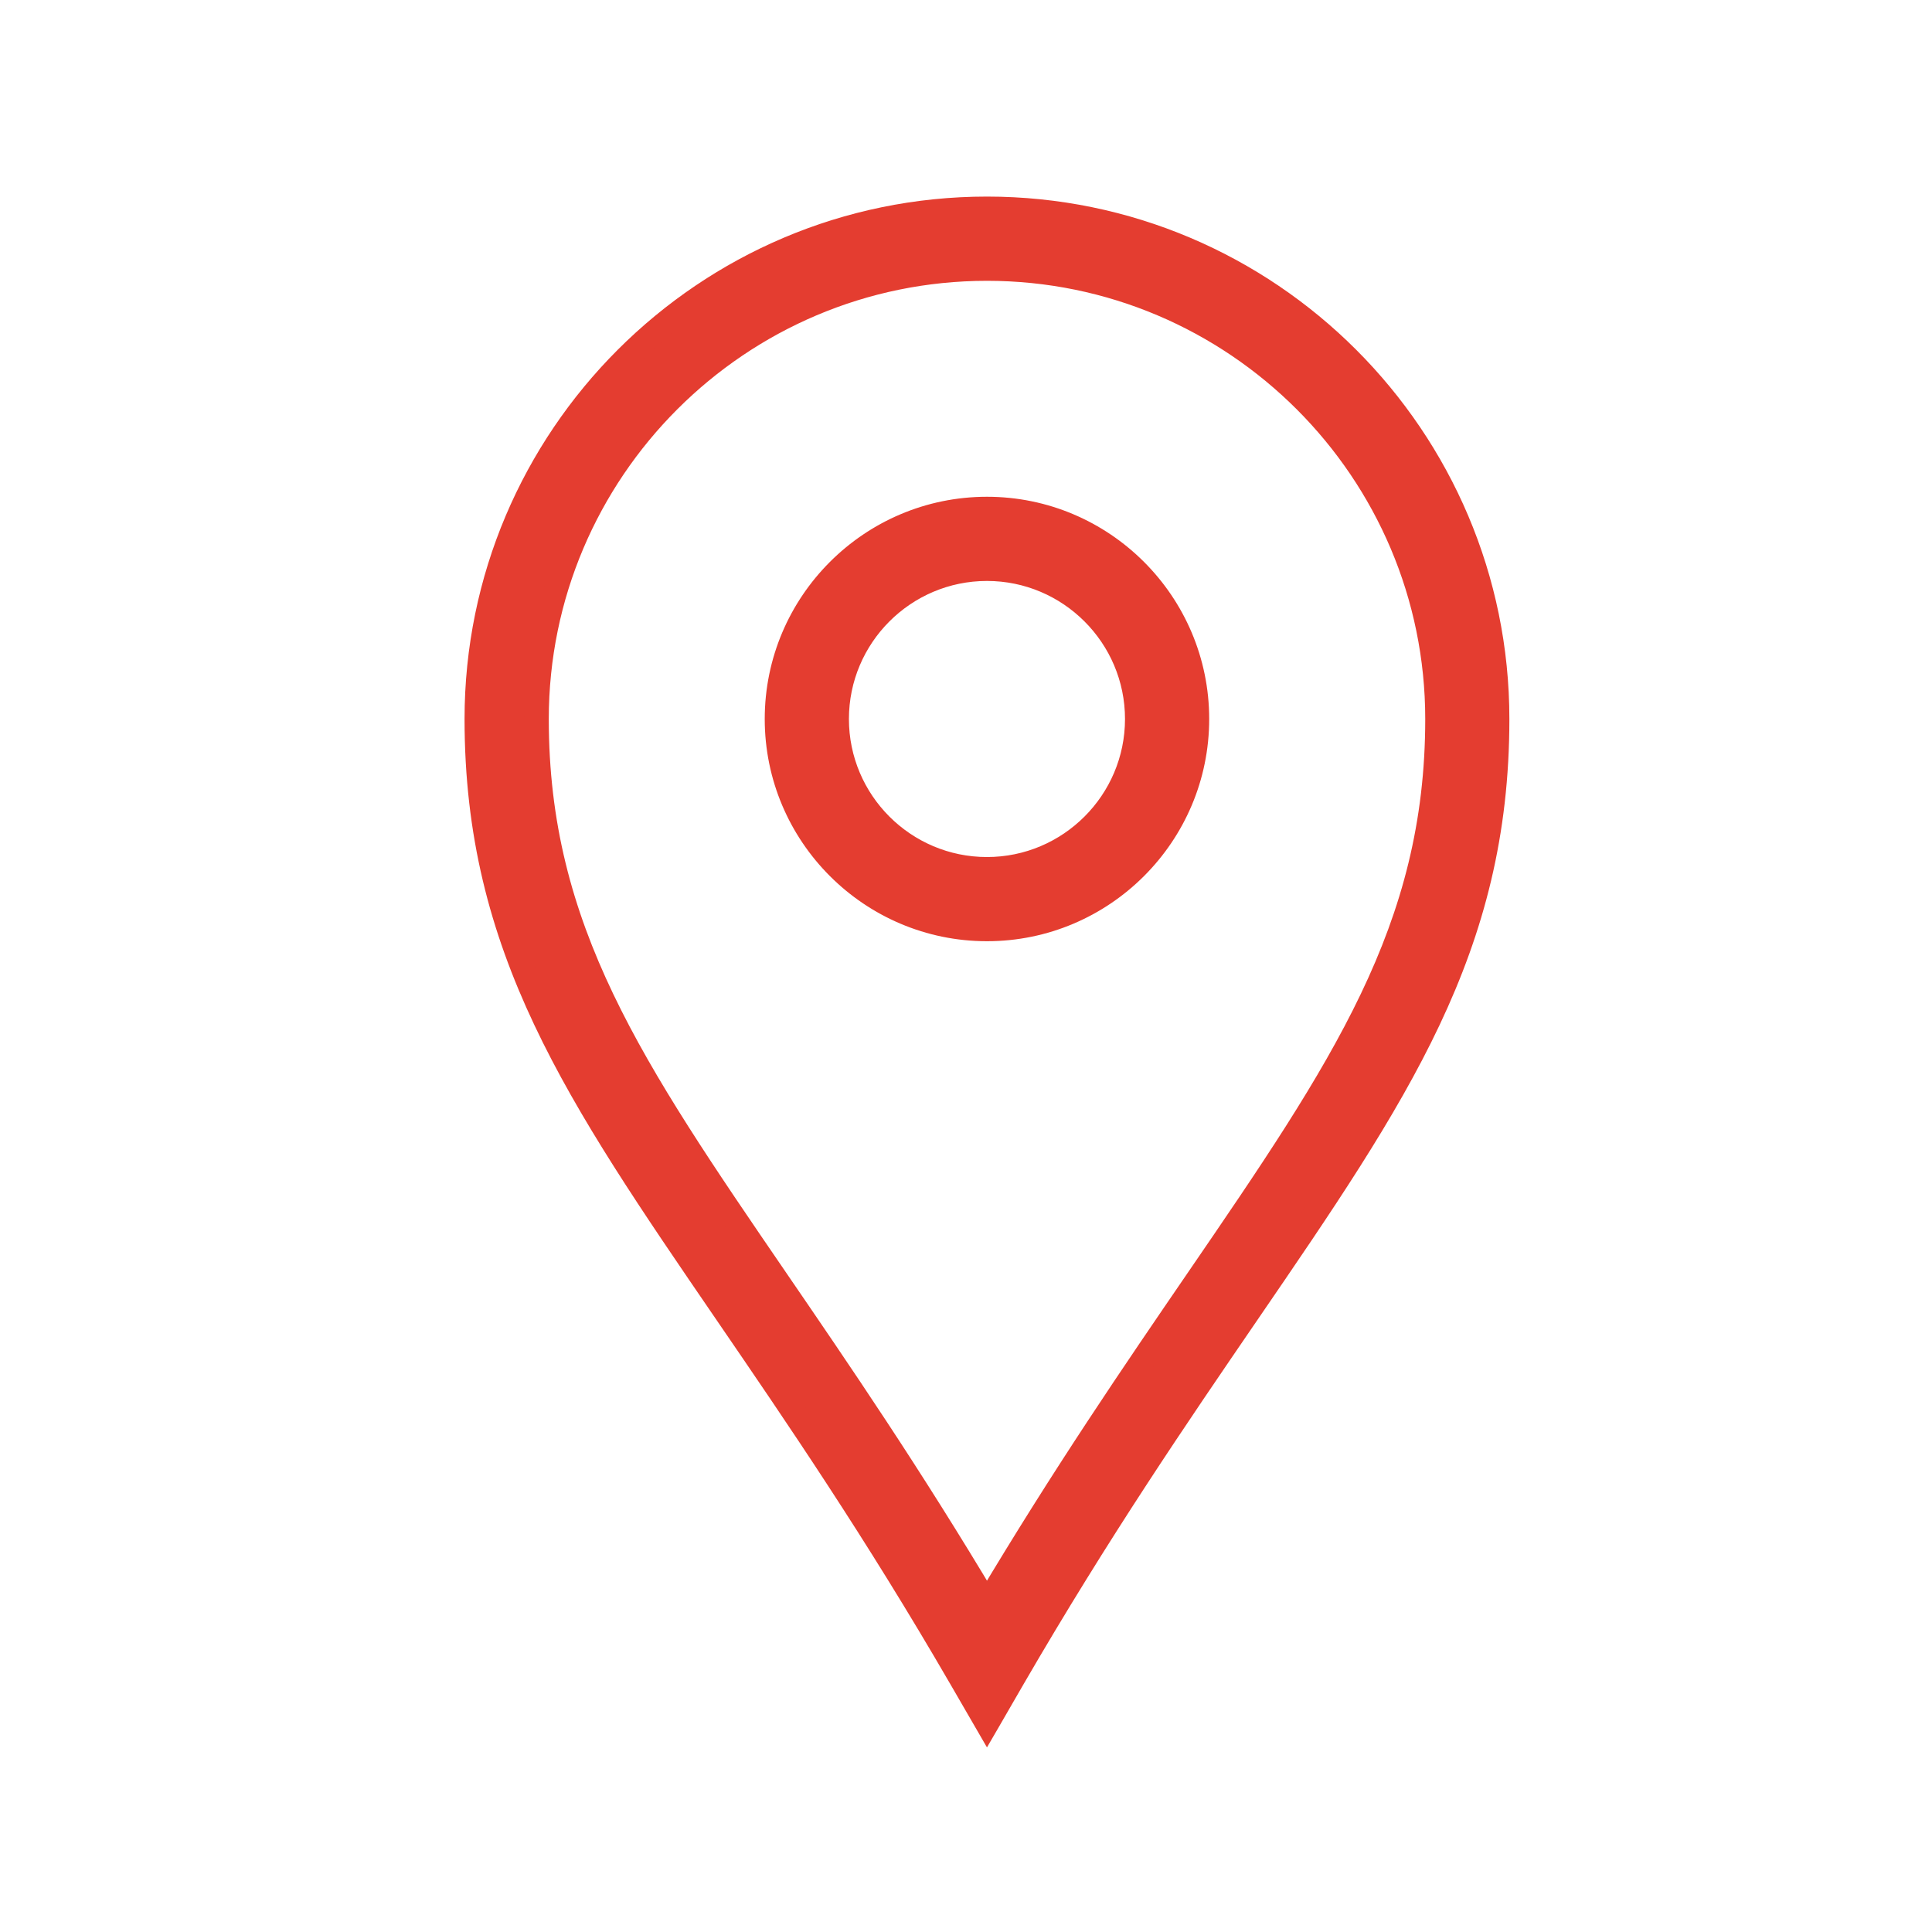 <svg width="40" height="40" viewBox="0 0 40 40" fill="none" xmlns="http://www.w3.org/2000/svg">
<path fill-rule="evenodd" clip-rule="evenodd" d="M20.434 17.994C18.72 17.994 17.326 16.6 17.326 14.886C17.326 13.172 18.72 11.778 20.434 11.778C22.148 11.778 23.542 13.172 23.542 14.886C23.542 16.6 22.148 17.994 20.434 17.994ZM20.434 10.535C18.035 10.535 16.083 12.487 16.083 14.886C16.083 17.285 18.035 19.237 20.434 19.237C22.833 19.237 24.785 17.285 24.785 14.886C24.785 12.487 22.833 10.535 20.434 10.535ZM24.802 26.487C23.491 28.401 22.024 30.544 20.435 33.212C18.845 30.544 17.378 28.401 16.068 26.487C13.083 22.128 11.112 19.247 11.112 14.887C11.112 9.746 15.294 5.564 20.435 5.564C25.575 5.564 29.758 9.746 29.758 14.887C29.758 19.247 27.786 22.128 24.802 26.487ZM20.434 4.32C14.608 4.32 9.868 9.06 9.868 14.886C9.868 19.632 11.927 22.638 15.042 27.188C16.486 29.298 18.123 31.689 19.896 34.751L20.434 35.679L20.972 34.751C22.746 31.689 24.383 29.298 25.826 27.188C28.942 22.638 31 19.632 31 14.886C31 9.06 26.26 4.32 20.434 4.32Z" fill="#E43D30"/>
<path d="M20.435 33.212L20.22 33.34L20.435 33.701L20.649 33.34L20.435 33.212ZM16.068 26.487L15.861 26.628H15.861L16.068 26.487ZM15.042 27.188L15.248 27.047L15.248 27.047L15.042 27.188ZM19.896 34.751L20.113 34.626L20.113 34.626L19.896 34.751ZM20.434 35.679L20.218 35.805L20.434 36.178L20.651 35.805L20.434 35.679ZM20.972 34.751L20.755 34.626L20.755 34.626L20.972 34.751ZM25.826 27.188L25.62 27.047L25.62 27.047L25.826 27.188ZM20.434 17.744C18.858 17.744 17.576 16.462 17.576 14.886H17.076C17.076 16.738 18.582 18.244 20.434 18.244V17.744ZM17.576 14.886C17.576 13.311 18.858 12.028 20.434 12.028V11.528C18.582 11.528 17.076 13.034 17.076 14.886H17.576ZM20.434 12.028C22.009 12.028 23.292 13.311 23.292 14.886H23.792C23.792 13.034 22.285 11.528 20.434 11.528V12.028ZM23.292 14.886C23.292 16.462 22.009 17.744 20.434 17.744V18.244C22.285 18.244 23.792 16.738 23.792 14.886H23.292ZM20.434 10.285C17.897 10.285 15.833 12.349 15.833 14.886H16.333C16.333 12.625 18.173 10.785 20.434 10.785V10.285ZM15.833 14.886C15.833 17.423 17.897 19.487 20.434 19.487V18.987C18.173 18.987 16.333 17.147 16.333 14.886H15.833ZM20.434 19.487C22.971 19.487 25.035 17.423 25.035 14.886H24.535C24.535 17.147 22.695 18.987 20.434 18.987V19.487ZM25.035 14.886C25.035 12.349 22.971 10.285 20.434 10.285V10.785C22.695 10.785 24.535 12.625 24.535 14.886H25.035ZM24.595 26.346C23.285 28.259 21.814 30.408 20.22 33.084L20.649 33.34C22.235 30.679 23.698 28.542 25.008 26.628L24.595 26.346ZM20.649 33.084C19.055 30.408 17.584 28.259 16.274 26.346L15.861 26.628C17.172 28.542 18.634 30.679 20.22 33.34L20.649 33.084ZM16.274 26.346C13.283 21.976 11.362 19.158 11.362 14.887H10.862C10.862 19.337 12.884 22.279 15.861 26.628L16.274 26.346ZM11.362 14.887C11.362 9.884 15.432 5.814 20.435 5.814V5.314C15.156 5.314 10.862 9.608 10.862 14.887H11.362ZM20.435 5.814C25.437 5.814 29.508 9.884 29.508 14.887H30.008C30.008 9.608 25.713 5.314 20.435 5.314V5.814ZM29.508 14.887C29.508 19.158 27.587 21.976 24.595 26.346L25.008 26.628C27.985 22.279 30.008 19.337 30.008 14.887H29.508ZM20.434 4.07C14.47 4.07 9.618 8.922 9.618 14.886H10.118C10.118 9.198 14.746 4.57 20.434 4.57V4.07ZM9.618 14.886C9.618 19.72 11.726 22.787 14.835 27.329L15.248 27.047C12.127 22.488 10.118 19.543 10.118 14.886H9.618ZM14.835 27.329C16.279 29.439 17.912 31.823 19.68 34.876L20.113 34.626C18.334 31.555 16.692 29.157 15.248 27.047L14.835 27.329ZM19.68 34.876L20.218 35.805L20.651 35.554L20.113 34.626L19.68 34.876ZM20.651 35.805L21.188 34.876L20.755 34.626L20.218 35.554L20.651 35.805ZM21.188 34.876C22.957 31.823 24.589 29.439 26.033 27.329L25.62 27.047C24.176 29.157 22.534 31.555 20.755 34.626L21.188 34.876ZM26.033 27.329C29.142 22.787 31.25 19.72 31.25 14.886H30.75C30.75 19.543 28.741 22.488 25.62 27.047L26.033 27.329ZM31.25 14.886C31.25 8.922 26.398 4.07 20.434 4.07V4.57C26.122 4.57 30.75 9.198 30.75 14.886H31.25Z" fill="#E43D30"/>
</svg>
